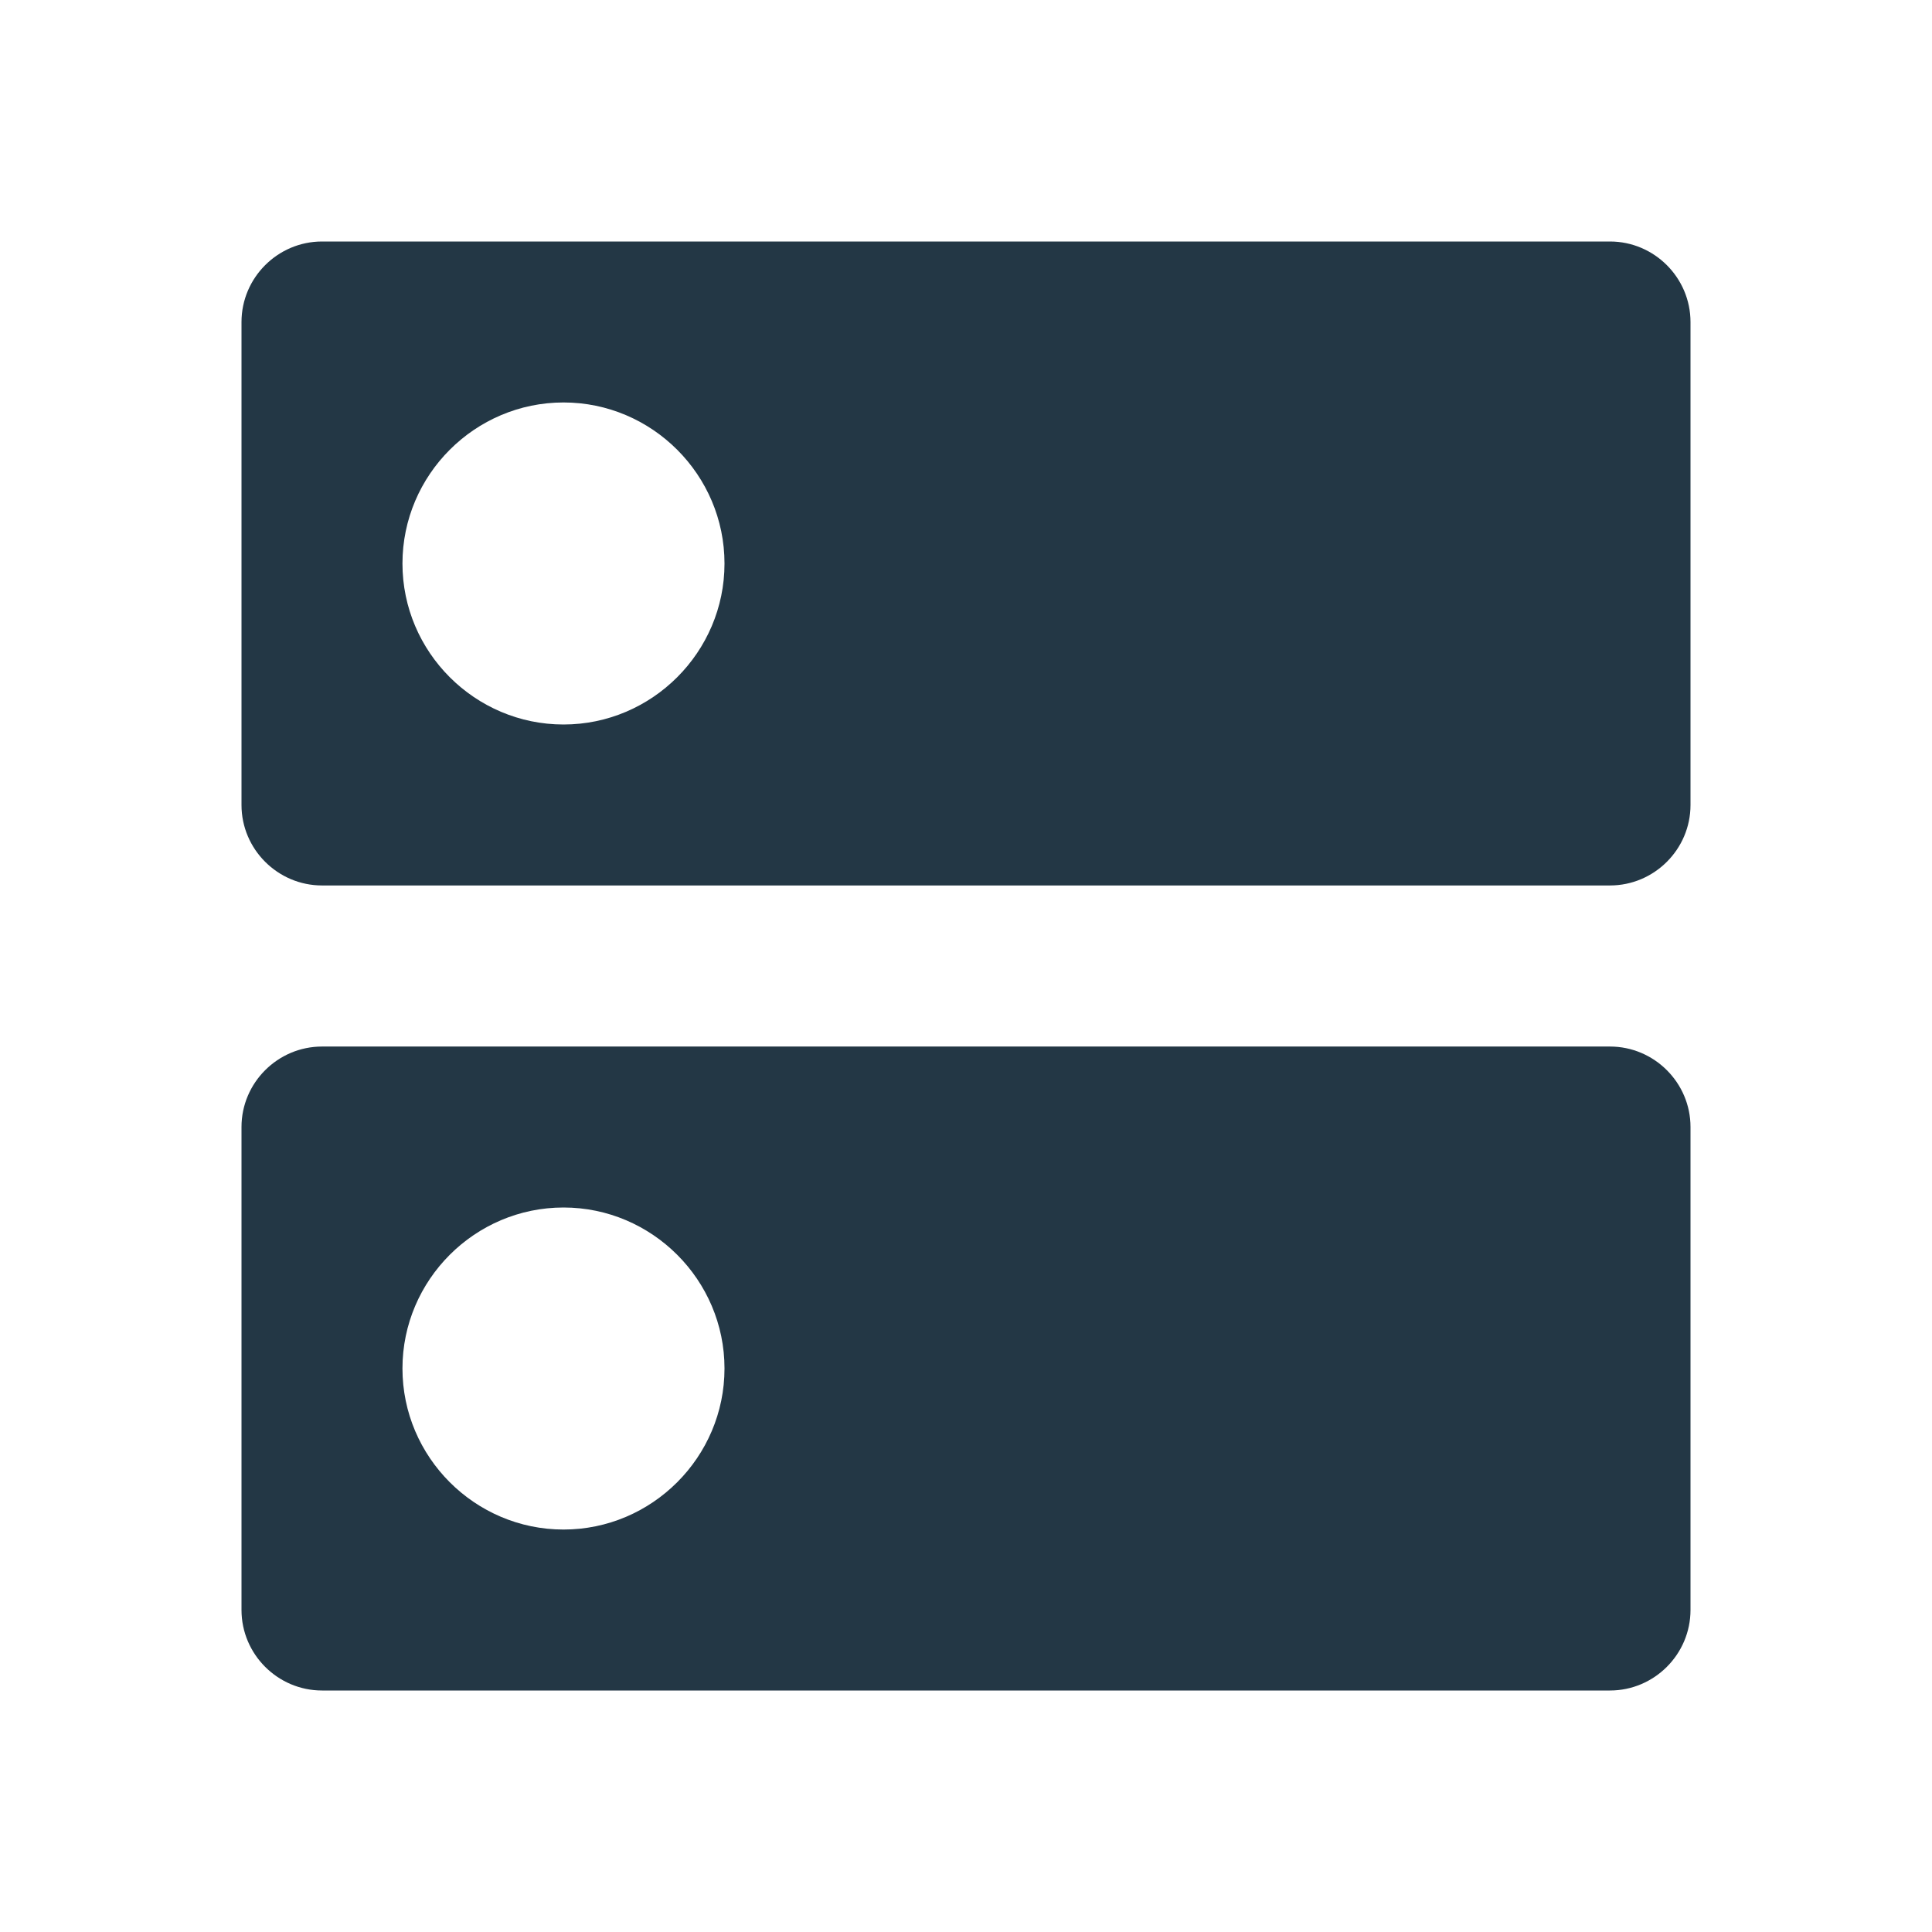<?xml version="1.0" encoding="UTF-8"?>
<svg width="16px" height="16px" viewBox="0 0 16 16" version="1.1" xmlns="http://www.w3.org/2000/svg" xmlns:xlink="http://www.w3.org/1999/xlink">
    <title>Icons/Action/dns</title>
    <defs>
        <path d="M13.333,8.667 L2.667,8.667 C2.3,8.667 2,8.967 2,9.333 L2,13.333 C2,13.7 2.3,14 2.667,14 L13.333,14 C13.7,14 14,13.7 14,13.333 L14,9.333 C14,8.967 13.7,8.667 13.333,8.667 Z M4.667,12.667 C3.933,12.667 3.333,12.067 3.333,11.333 C3.333,10.6 3.933,10 4.667,10 C5.4,10 6,10.6 6,11.333 C6,12.067 5.4,12.667 4.667,12.667 Z M13.333,2 L2.667,2 C2.3,2 2,2.3 2,2.667 L2,6.667 C2,7.033 2.3,7.333 2.667,7.333 L13.333,7.333 C13.7,7.333 14,7.033 14,6.667 L14,2.667 C14,2.3 13.7,2 13.333,2 Z M4.667,6 C3.933,6 3.333,5.4 3.333,4.667 C3.333,3.933 3.933,3.333 4.667,3.333 C5.4,3.333 6,3.933 6,4.667 C6,5.4 5.4,6 4.667,6 Z" id="path-1"></path>
    </defs>
    <g id="Icons/Action/dns" stroke="none" stroke-width="1" fill="none" fill-rule="evenodd">
        <mask id="mask-2" fill="white">
            <use xlink:href="#path-1"></use>
        </mask>
        <use id="Icons/Action/ic_dns_24px" fill="#233745" fill-rule="nonzero" xlink:href="#path-1"></use>
    </g>
</svg>